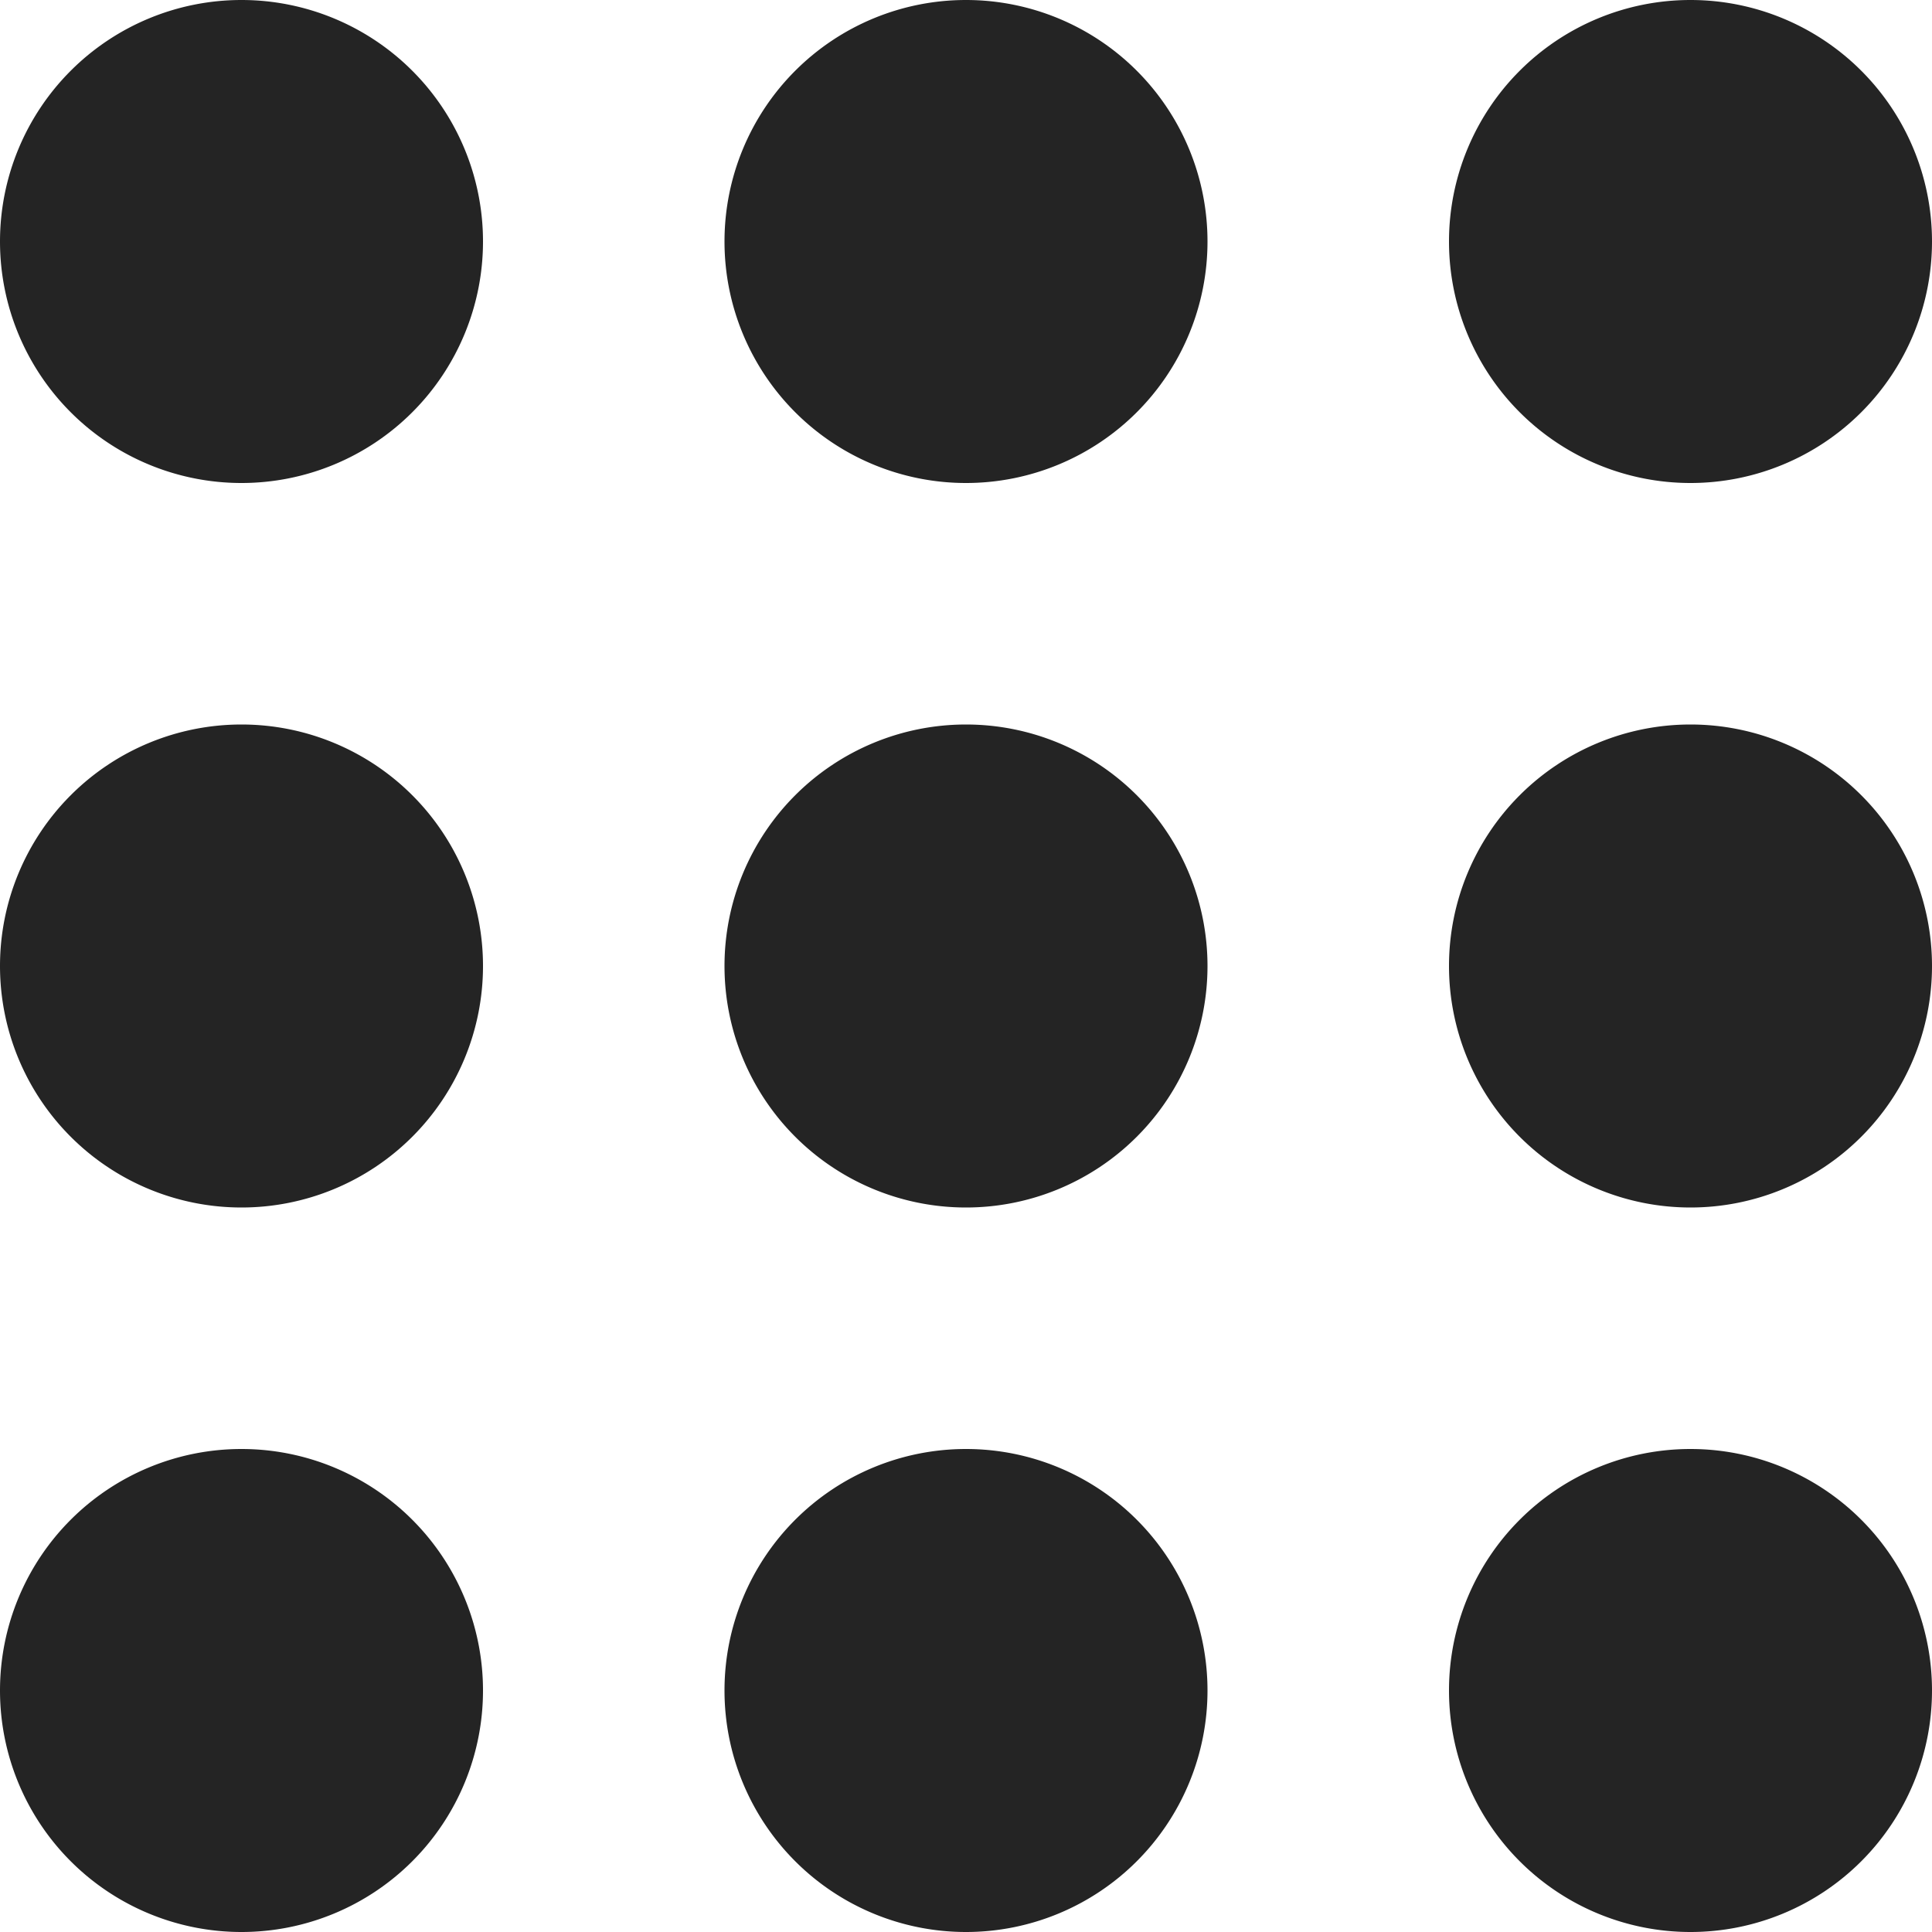 <?xml version="1.0" encoding="utf-8"?> <!-- Generator: IcoMoon.io --> <!DOCTYPE svg PUBLIC "-//W3C//DTD SVG 1.1//EN" "http://www.w3.org/Graphics/SVG/1.1/DTD/svg11.dtd"> <svg width="512" height="512" viewBox="0 0 512 512" xmlns="http://www.w3.org/2000/svg" xmlns:xlink="http://www.w3.org/1999/xlink" fill="#242424"><path d="M0.00,64.00A64.00,64.00 2520.00 1 1 128.00,64A64.00,64.00 2520.00 1 1 0.00,64zM 192.00,64.00A64.00,64.00 2520.00 1 1 320.00,64A64.00,64.00 2520.00 1 1 192.00,64zM 384.00,64.00A64.00,64.00 2520.00 1 1 512.00,64A64.00,64.00 2520.00 1 1 384.00,64zM0.00,256.00A64.00,64.00 2520.00 1 1 128.00,256A64.00,64.00 2520.00 1 1 0.00,256zM 192.00,256.00A64.00,64.00 2520.00 1 1 320.00,256A64.00,64.00 2520.00 1 1 192.00,256zM 384.00,256.00A64.00,64.00 2520.00 1 1 512.00,256A64.00,64.00 2520.00 1 1 384.00,256zM0.00,448.00A64.00,64.00 2520.00 1 1 128.00,448A64.00,64.00 2520.00 1 1 0.00,448zM 192.00,448.00A64.00,64.00 2520.00 1 1 320.00,448A64.00,64.00 2520.00 1 1 192.00,448zM 384.00,448.00A64.00,64.00 2520.00 1 1 512.00,448A64.00,64.00 2520.00 1 1 384.00,448z" ></path></svg>